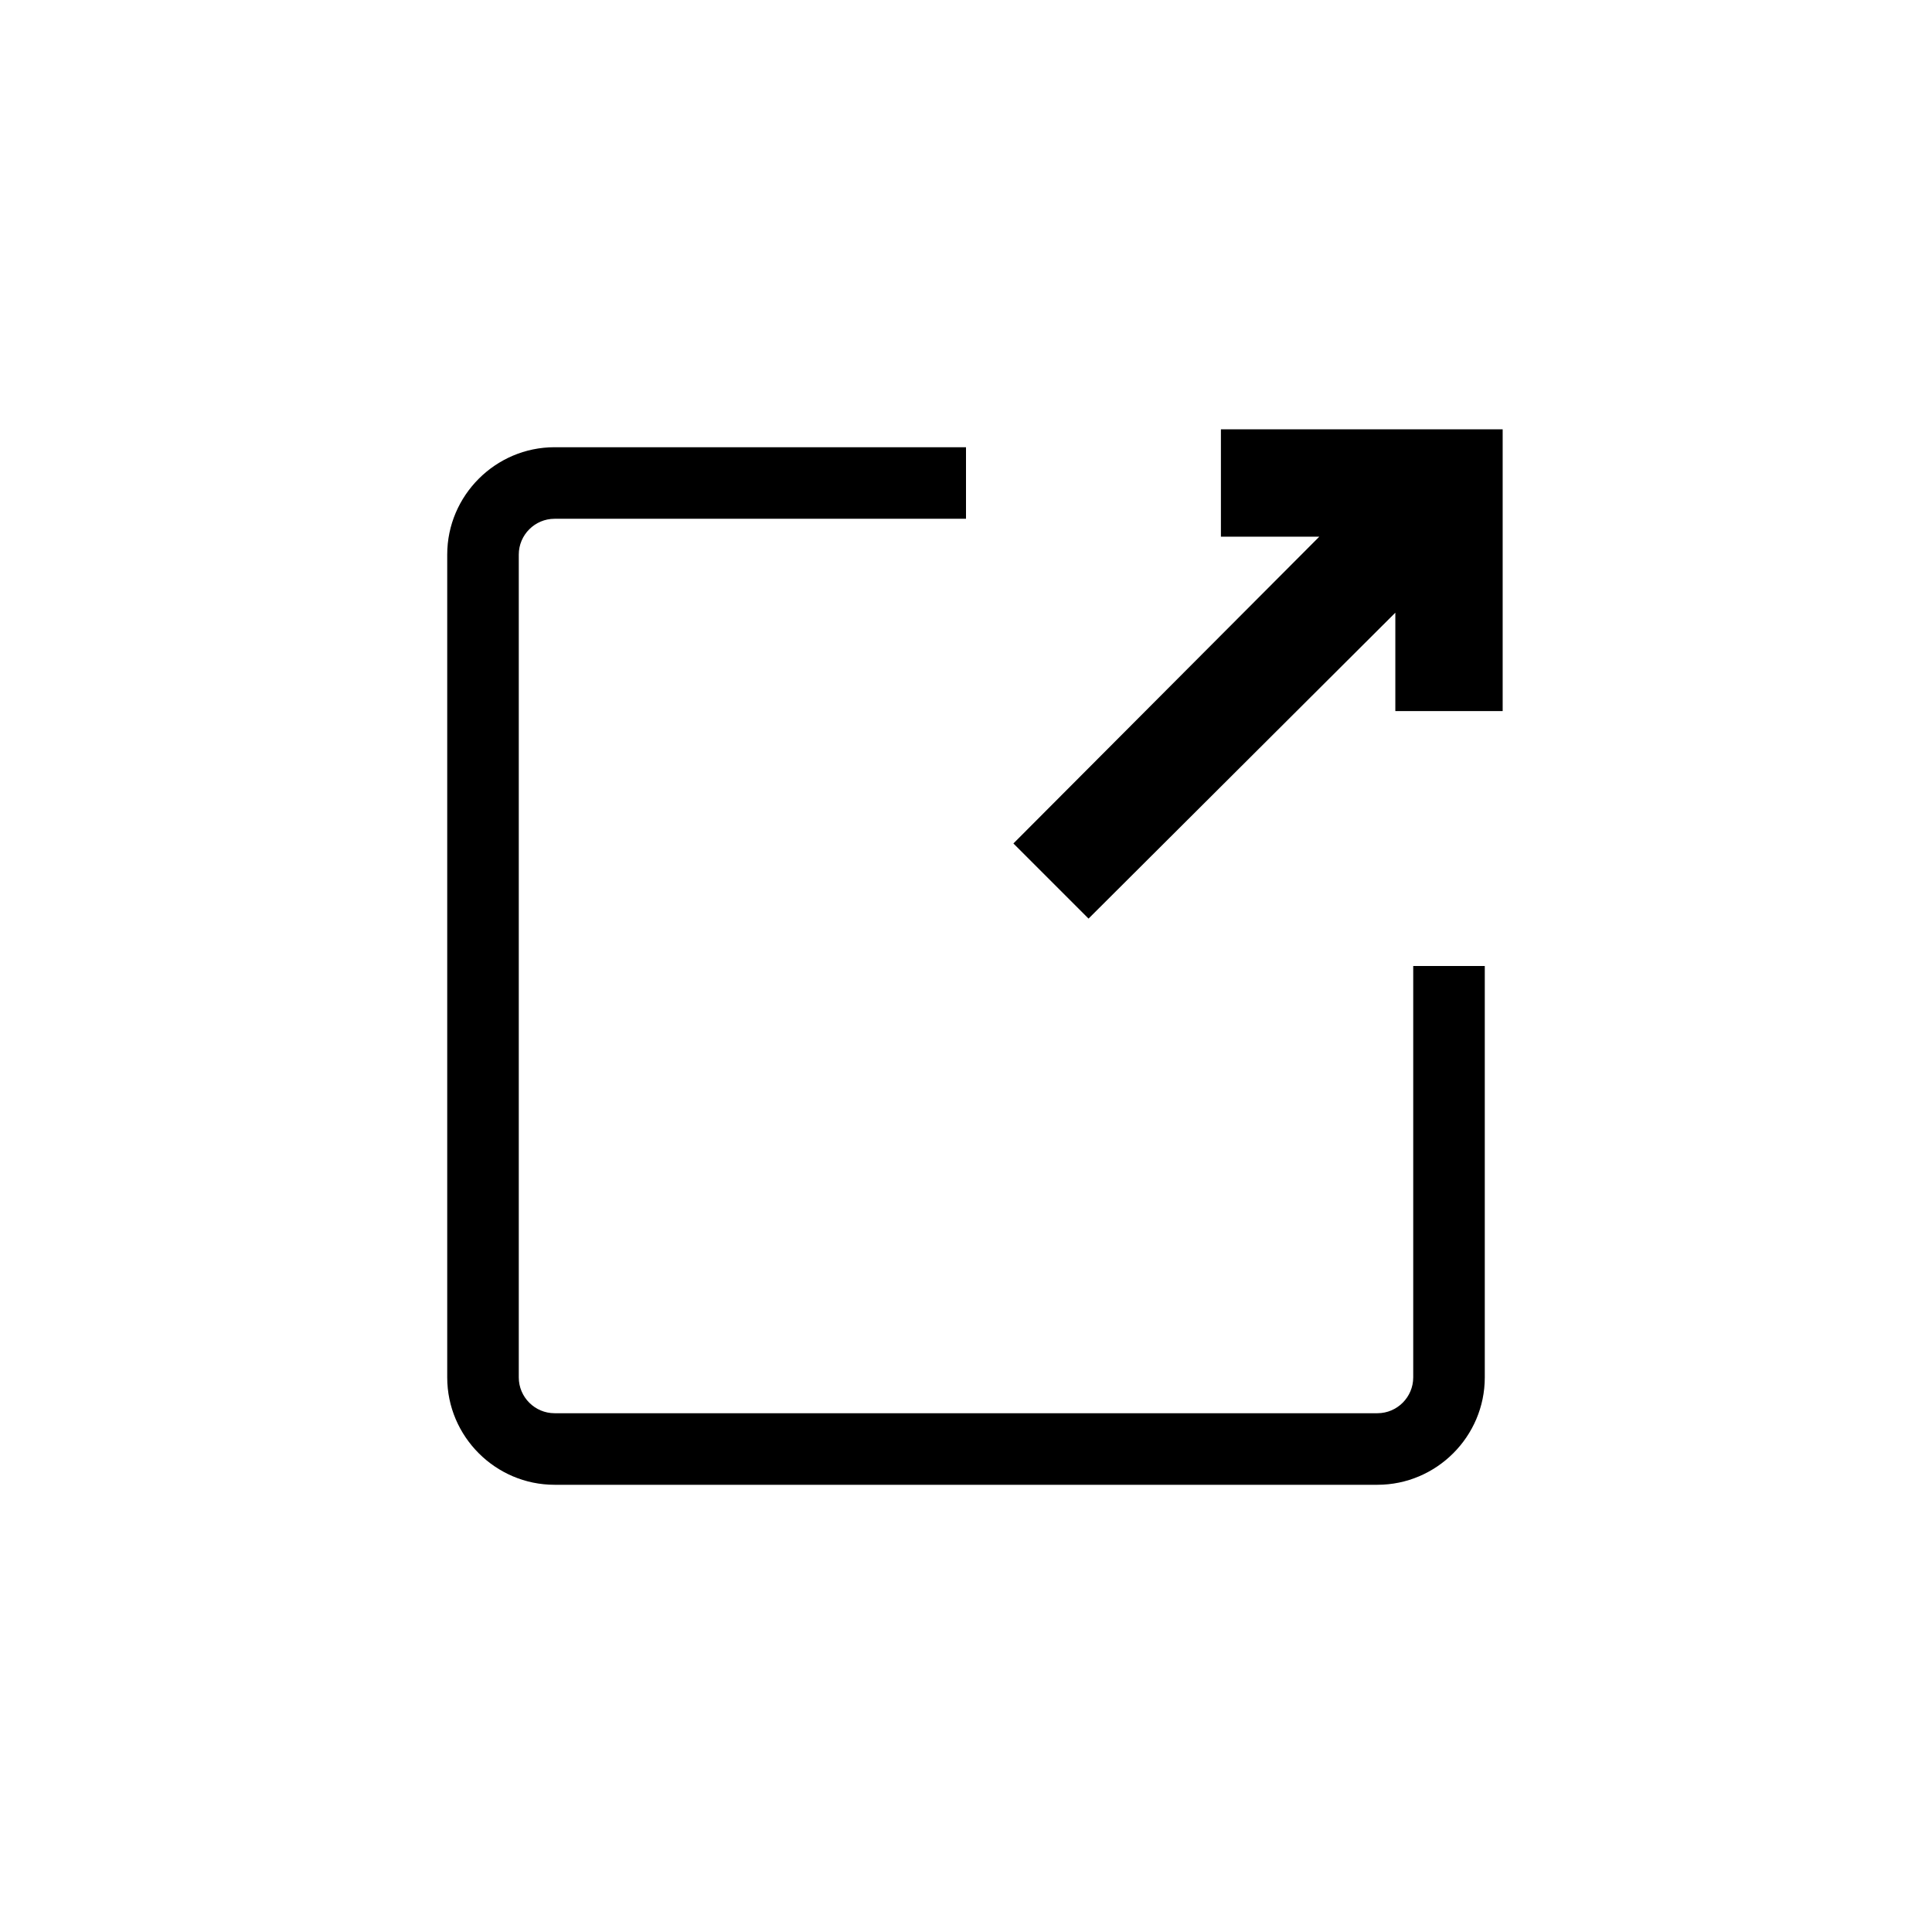 <svg xmlns="http://www.w3.org/2000/svg" xml:space="preserve" style="enable-background:new 0 0 216 216" viewBox="0 0 216 216"><path d="M136.5 48v12h11l-34.2 34.3 8.4 8.4L156 68.5v11h12V48z"/><path d="M158 154c0 2.2-1.8 4-4 4H62c-2.2 0-4-1.8-4-4V62c0-2.2 1.8-4 4-4h46v-8H62c-6.6 0-12 5.4-12 12v92c0 6.6 5.4 12 12 12h92c6.6 0 12-5.4 12-12v-46h-8v46z"/></svg>